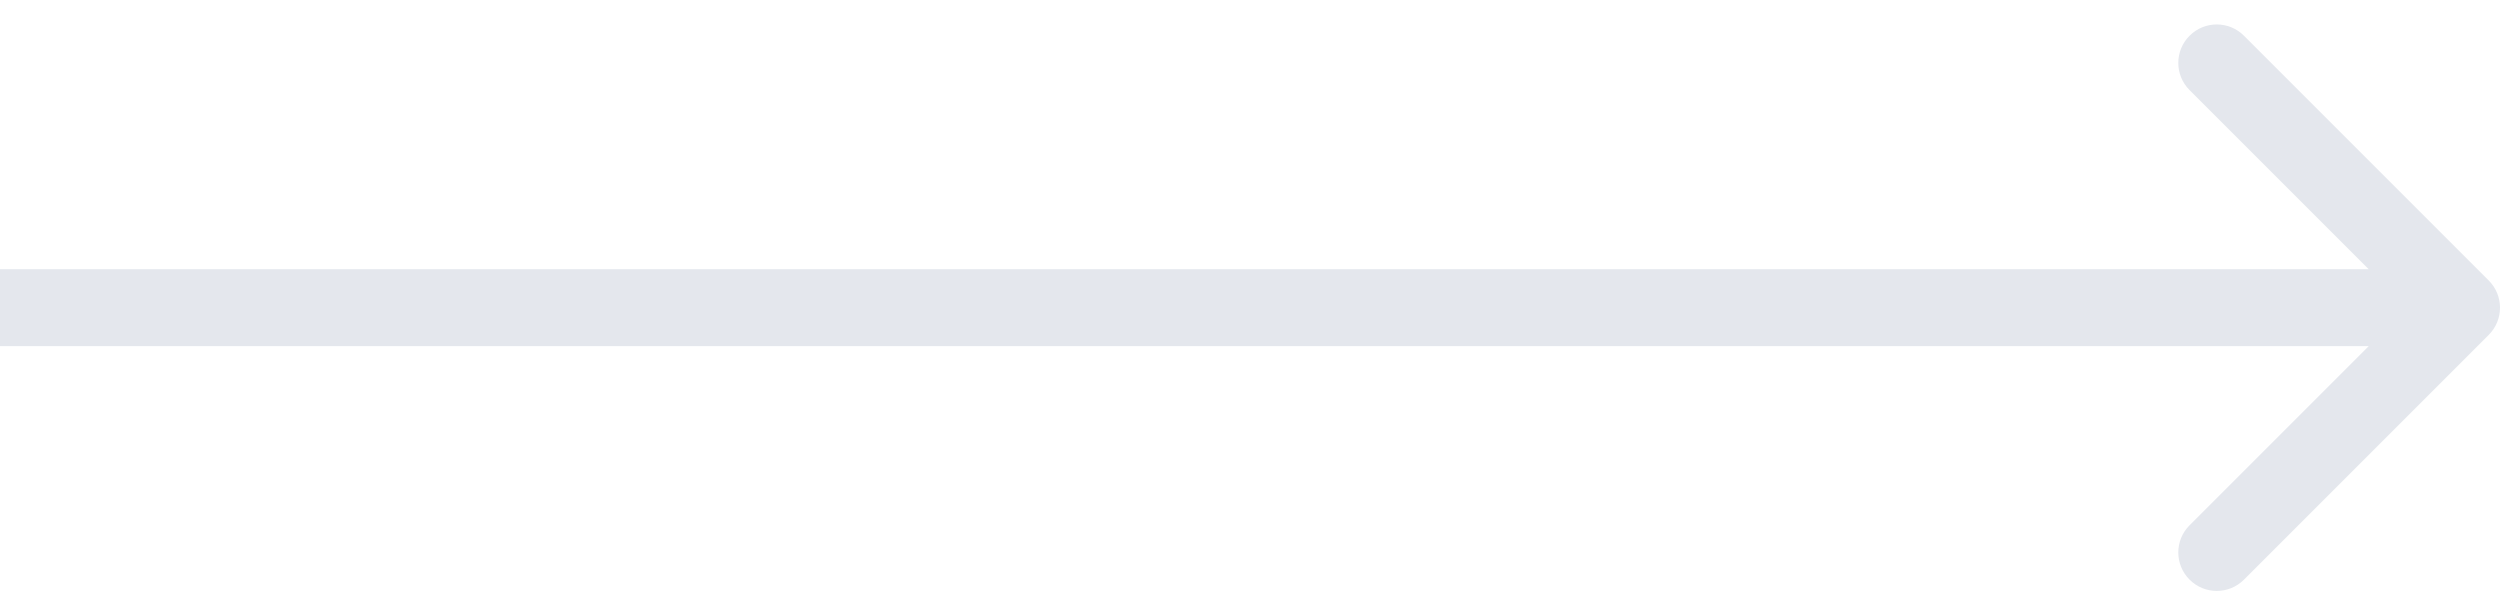<svg width="65" height="16" viewBox="0 0 65 16" fill="none" xmlns="http://www.w3.org/2000/svg">
<path d="M64.707 8.707C65.098 8.317 65.098 7.683 64.707 7.293L58.343 0.929C57.953 0.538 57.319 0.538 56.929 0.929C56.538 1.319 56.538 1.953 56.929 2.343L62.586 8L56.929 13.657C56.538 14.047 56.538 14.681 56.929 15.071C57.319 15.462 57.953 15.462 58.343 15.071L64.707 8.707ZM0 9H64V7H0V9Z" fill="#E4E7ED"/>
</svg>
